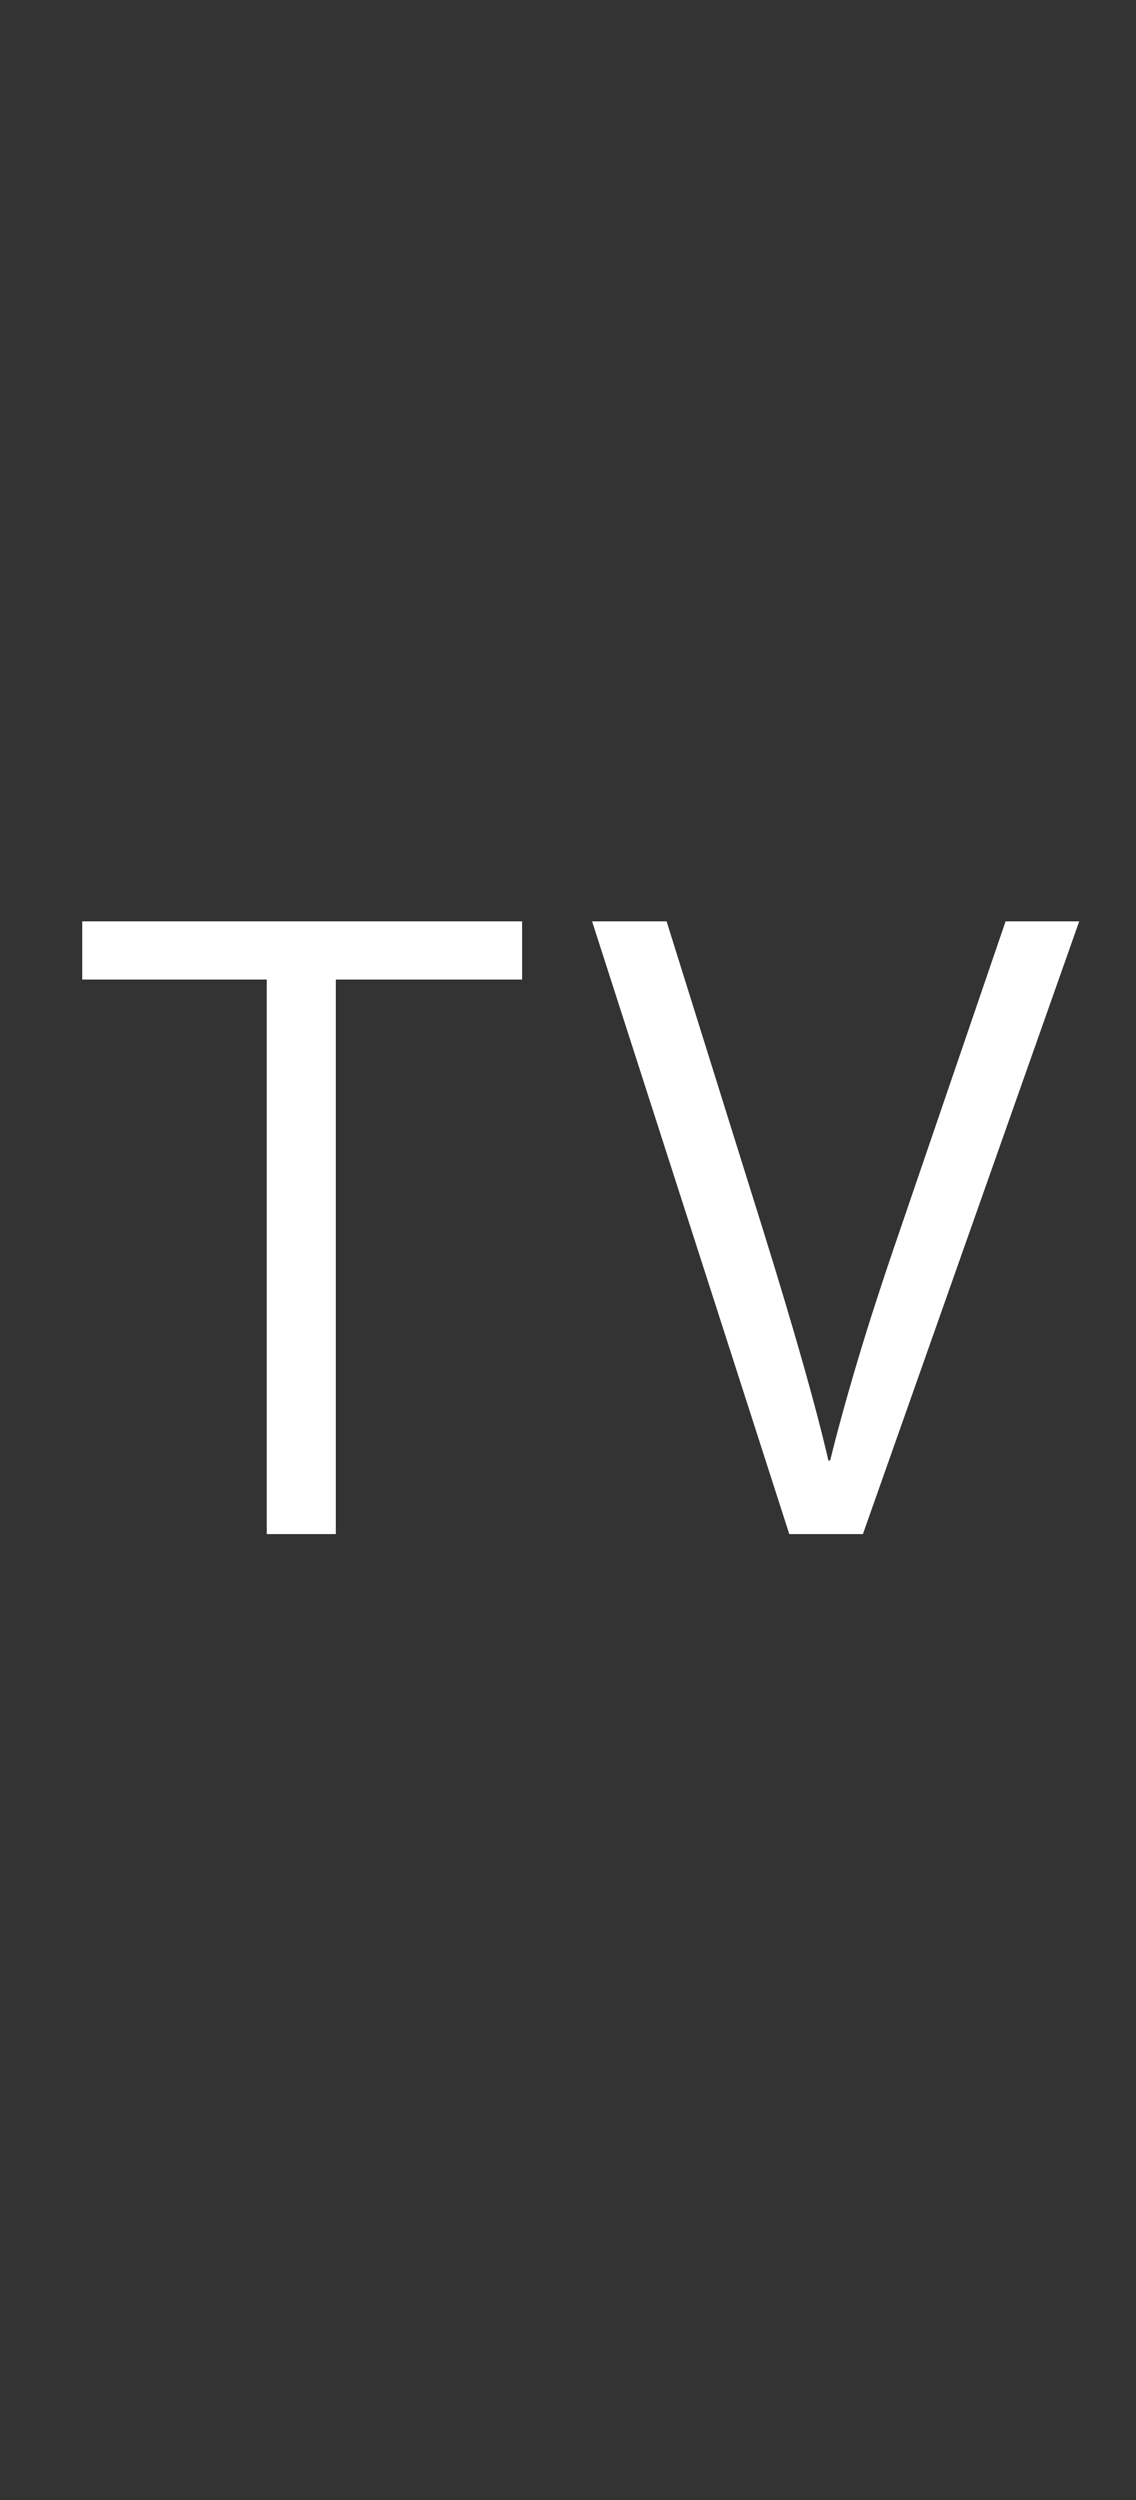 <svg xmlns="http://www.w3.org/2000/svg" xmlns:xlink="http://www.w3.org/1999/xlink" width="20" height="44" x="0" y="0" enable-background="new 0 0 20 44" version="1.1" viewBox="0 0 20 44" xml:space="preserve"><rect x="0" y="0" width="20" height="44" fill="#333333" stroke="none"/><g id="Global_Nav_Large_1_"><path id="TV_1_" fill="#FFF" d="M1.448,17.24h3.248V27h1.216v-9.76h3.28v-1.024H1.448V17.24z M17.704,16.216l-1.856,5.424 c-0.309,0.896-0.562,1.677-0.76,2.344c-0.198,0.667-0.355,1.24-0.472,1.72h-0.032c-0.213-0.928-0.598-2.283-1.152-4.064 l-1.696-5.424h-1.312L13.896,27h1.296L19,16.216H17.704z"/></g><g id="NOTES" display="none"><rect width="10" height="17" x="20" y="27" fill="#F7009F" display="inline"/></g></svg>